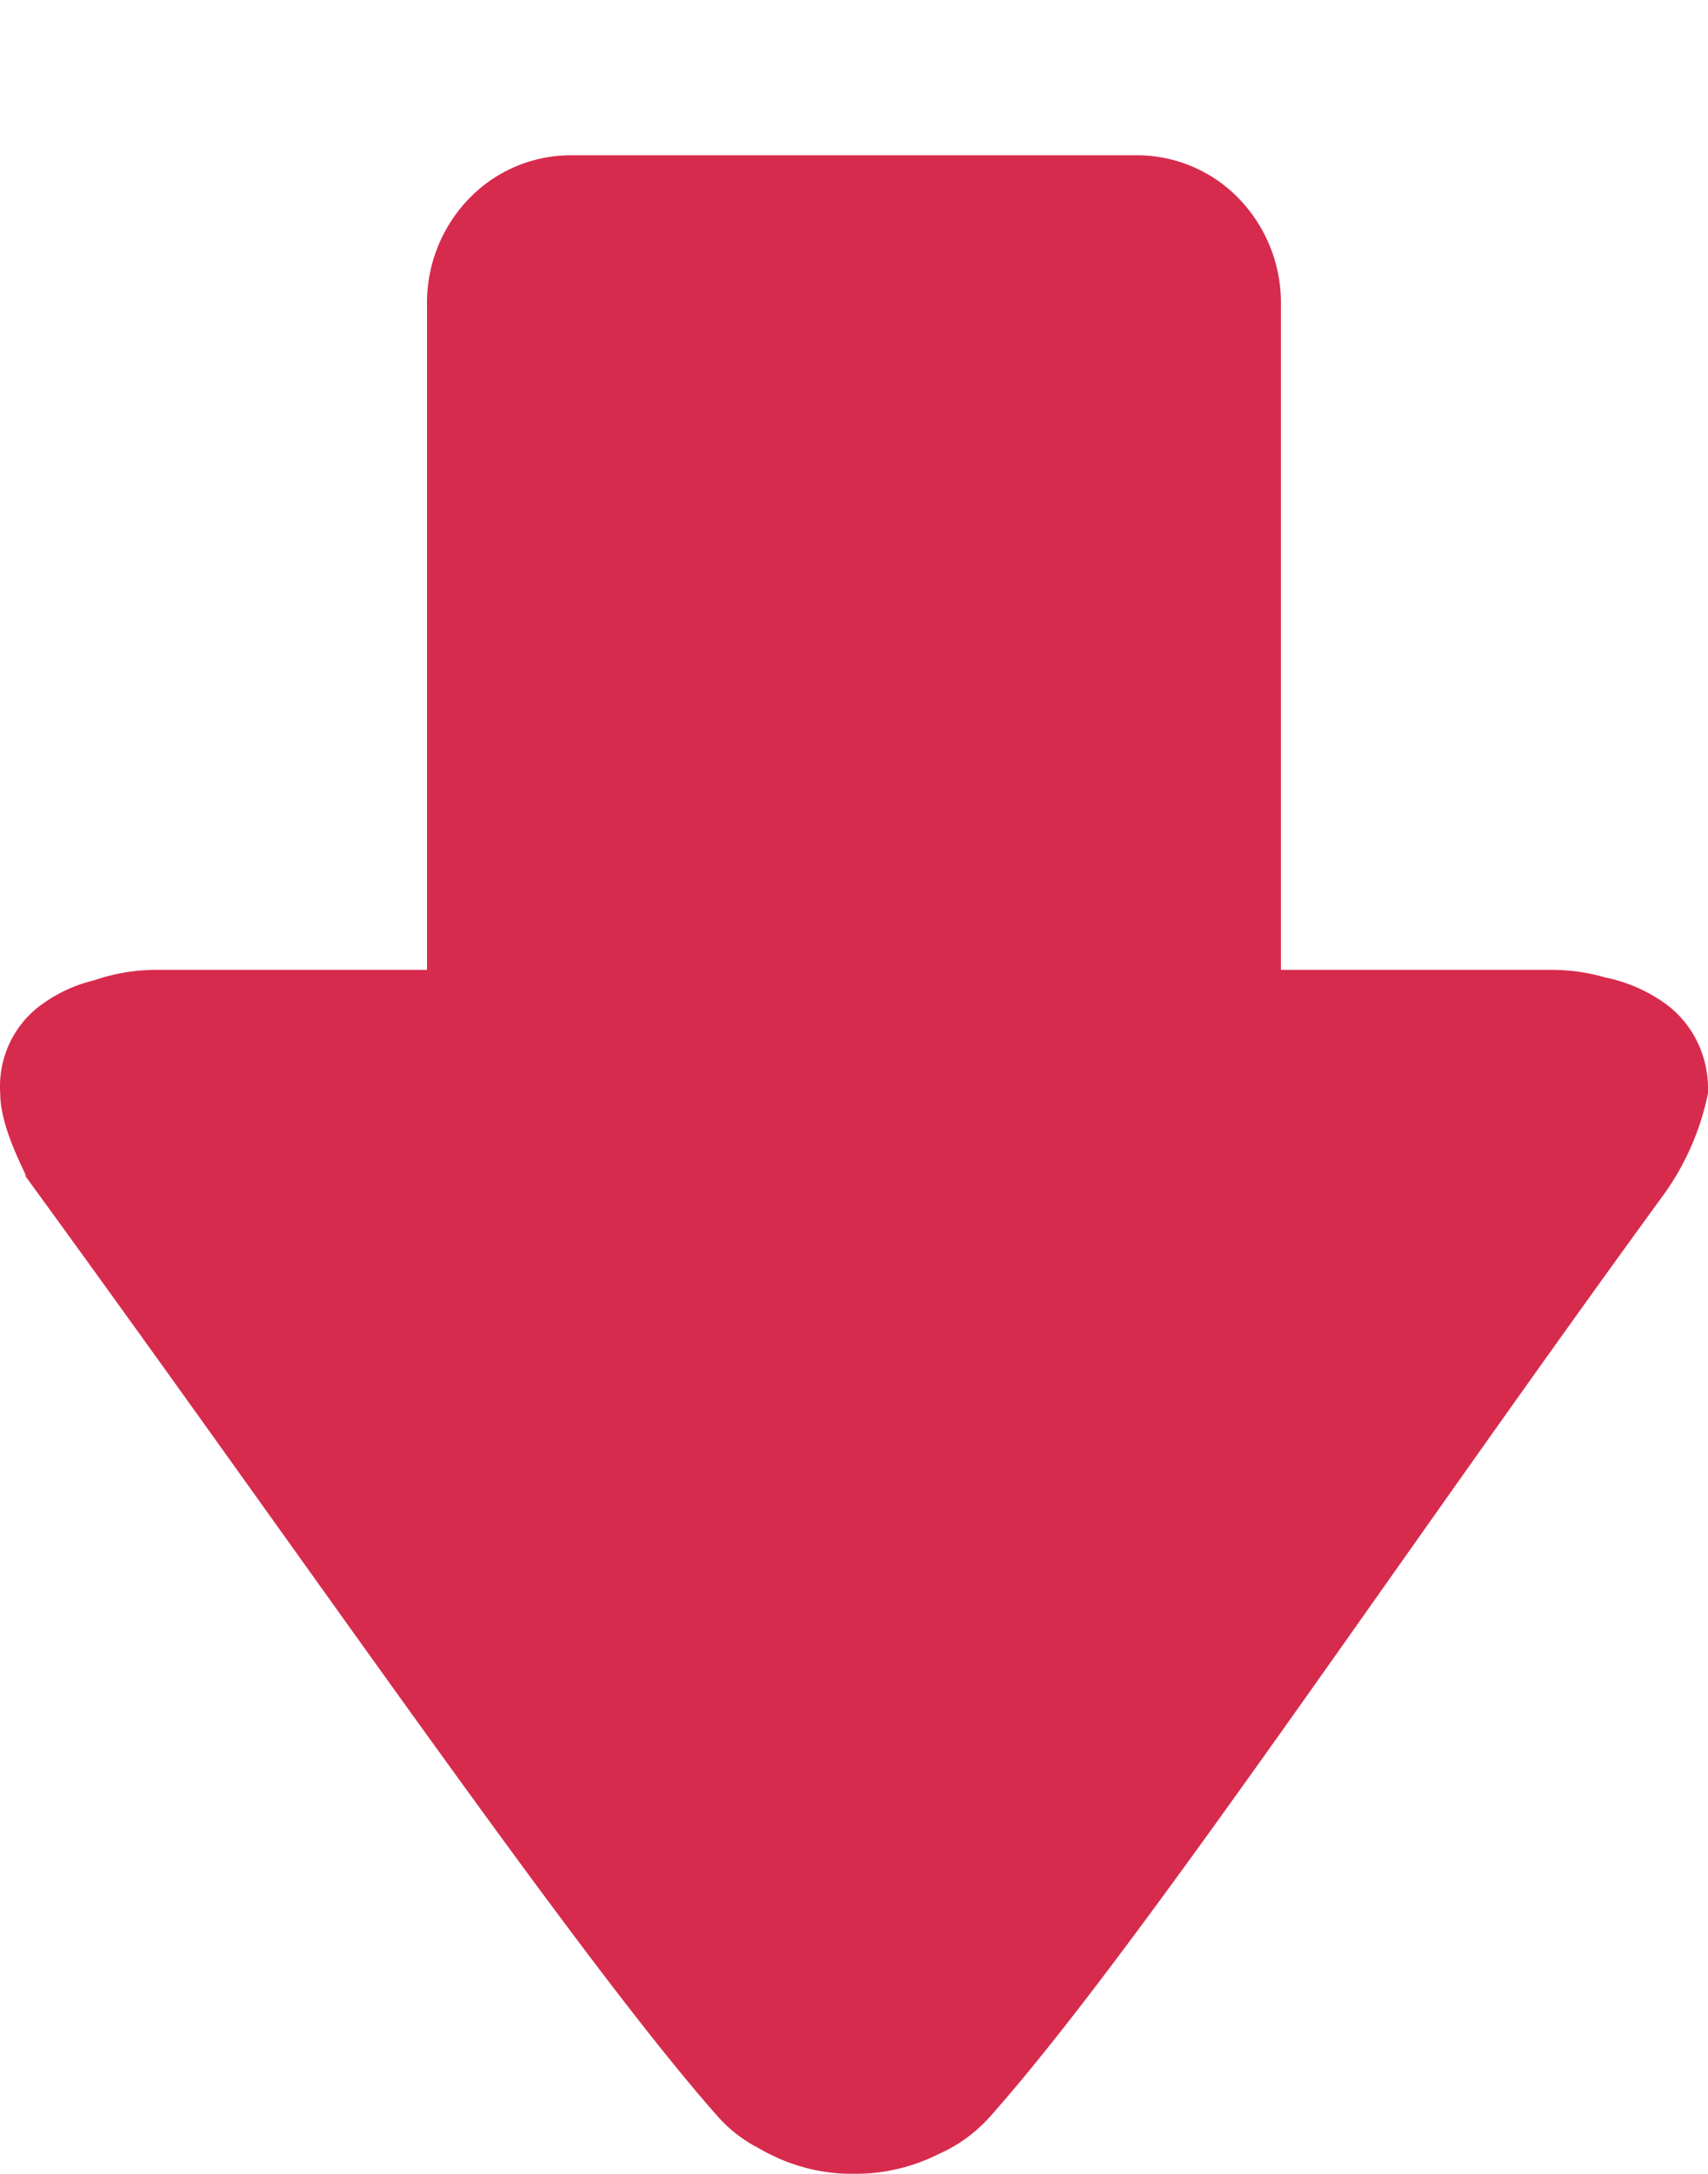 <svg width="22" height="28" viewBox="0 0 22 28" fill="none" xmlns="http://www.w3.org/2000/svg"><g filter="url(#filter0_d)"><path fill-rule="evenodd" clip-rule="evenodd" d="M21.446 13.364c-3.512 4.818-6.803 9.778-8.705 11.911-.18.199-.4.358-.643.466A2.402 2.402 0 0111 26c-.429.004-.85-.11-1.222-.328a1.817 1.817 0 01-.52-.397C7.444 23.23 3.935 18.096.275 13.077c.228.312-.272-.445-.272-.99a1.314 1.314 0 01.123-.655c.097-.204.244-.378.427-.505a1.88 1.88 0 01.658-.3c.261-.09.535-.136.81-.135H5.5V1.924a1.932 1.932 0 01.526-1.35A1.826 1.826 0 017.332 0h7.334a1.826 1.826 0 011.307.574 1.93 1.93 0 01.526 1.35v8.568h3.483c.235 0 .47.032.695.098.277.056.54.17.771.335.18.13.325.305.421.508.096.203.14.427.13.652a3.388 3.388 0 01-.553 1.279z" fill="#D72B4E"/></g><defs><filter id="filter0_d" x="0" y="0" width="22" height="28" filterUnits="userSpaceOnUse" color-interpolation-filters="sRGB"><feFlood flood-opacity="0" result="BackgroundImageFix"/><feColorMatrix in="SourceAlpha" values="0 0 0 0 0 0 0 0 0 0 0 0 0 0 0 0 0 0 127 0"/><feOffset dy="2"/><feColorMatrix values="0 0 0 0 0.631 0 0 0 0 0.012 0 0 0 0 0.133 0 0 0 0.75 0"/><feBlend in2="BackgroundImageFix" result="effect1_dropShadow"/><feBlend in="SourceGraphic" in2="effect1_dropShadow" result="shape"/></filter></defs></svg>